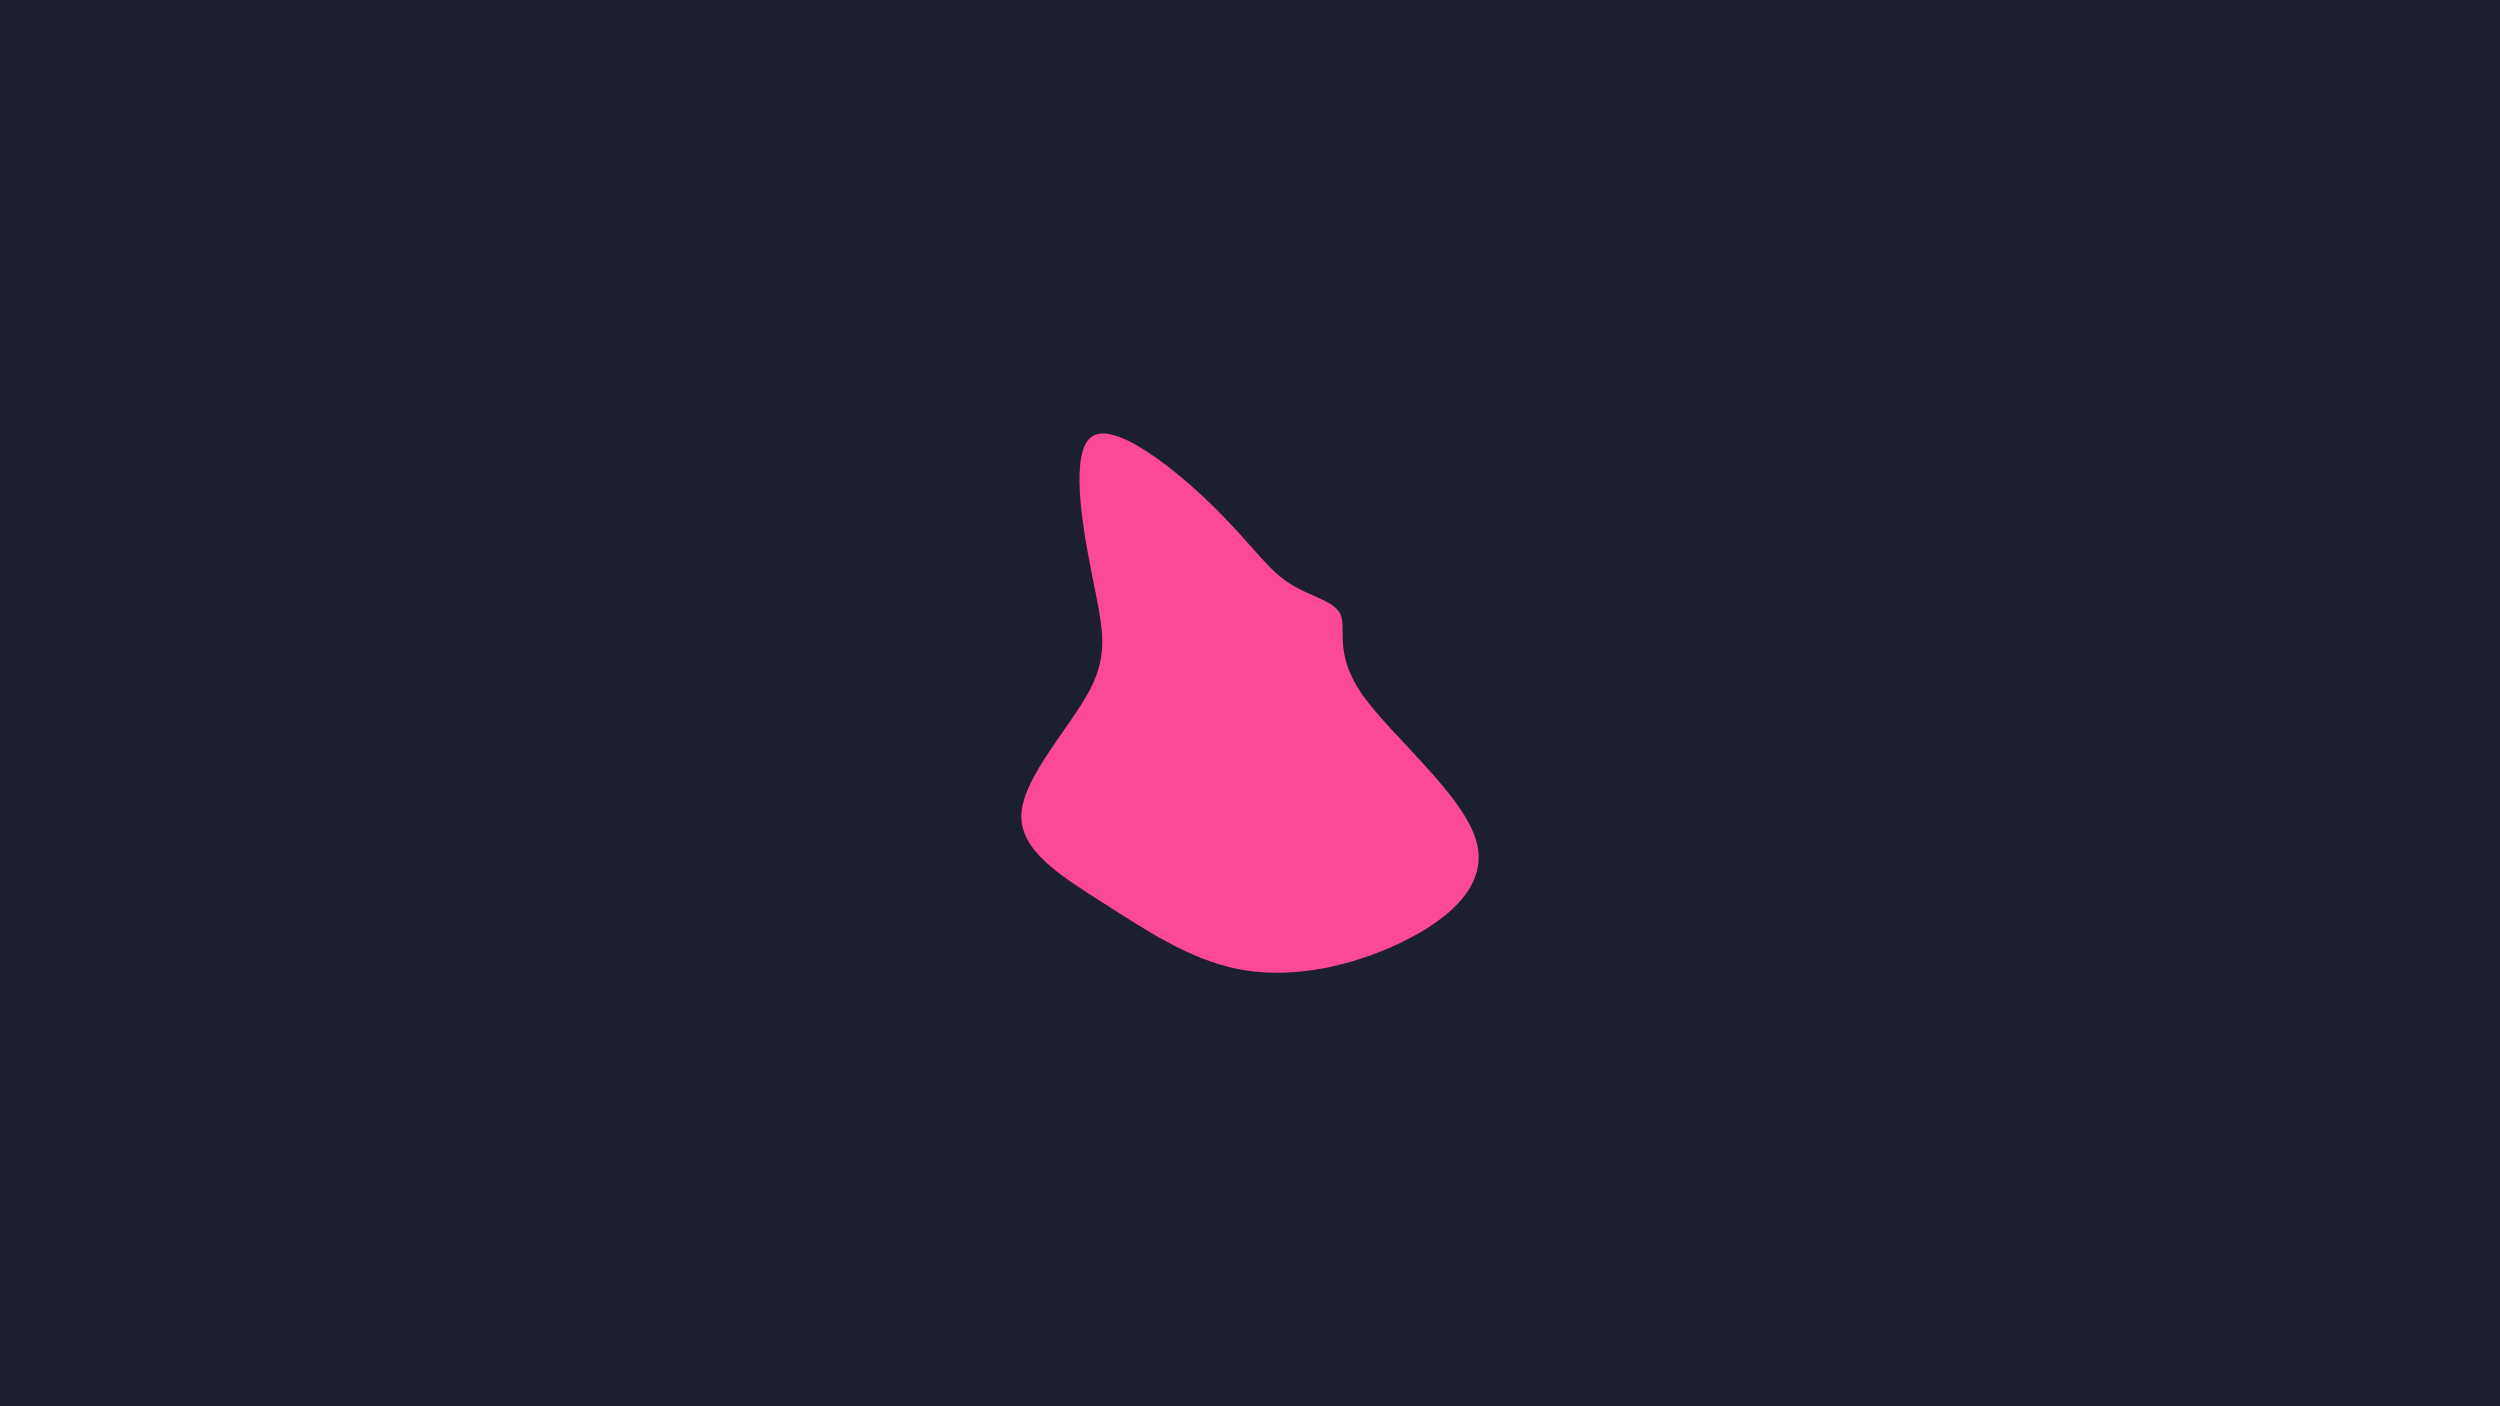 <svg id="visual" viewBox="0 0 960 540" width="960" height="540" xmlns="http://www.w3.org/2000/svg" xmlns:xlink="http://www.w3.org/1999/xlink" version="1.1"><rect x="0" y="0" width="960" height="540" fill="#1c1f2e"></rect><g transform="translate(473.029 260.39)"><path d="M20.9 -37.2C29.1 -31.4 39.2 -30 41.7 -24.5C44.2 -19 39 -9.5 50.2 6.5C61.5 22.5 89.2 45 94 63C98.8 81.1 80.6 94.7 61.2 103.3C41.7 111.8 20.8 115.4 2.2 111.7C-16.5 107.9 -33 96.8 -49.3 86.4C-65.6 76 -81.7 66.2 -80.8 52C-79.9 37.7 -62 18.8 -54.4 4.3C-46.9 -10.2 -49.9 -20.3 -53.7 -39.7C-57.6 -59 -62.3 -87.5 -53.5 -92.9C-44.7 -98.4 -22.3 -80.7 -8 -66.8C6.3 -53 12.7 -42.9 20.9 -37.2" fill="#fc4995"></path></g></svg>